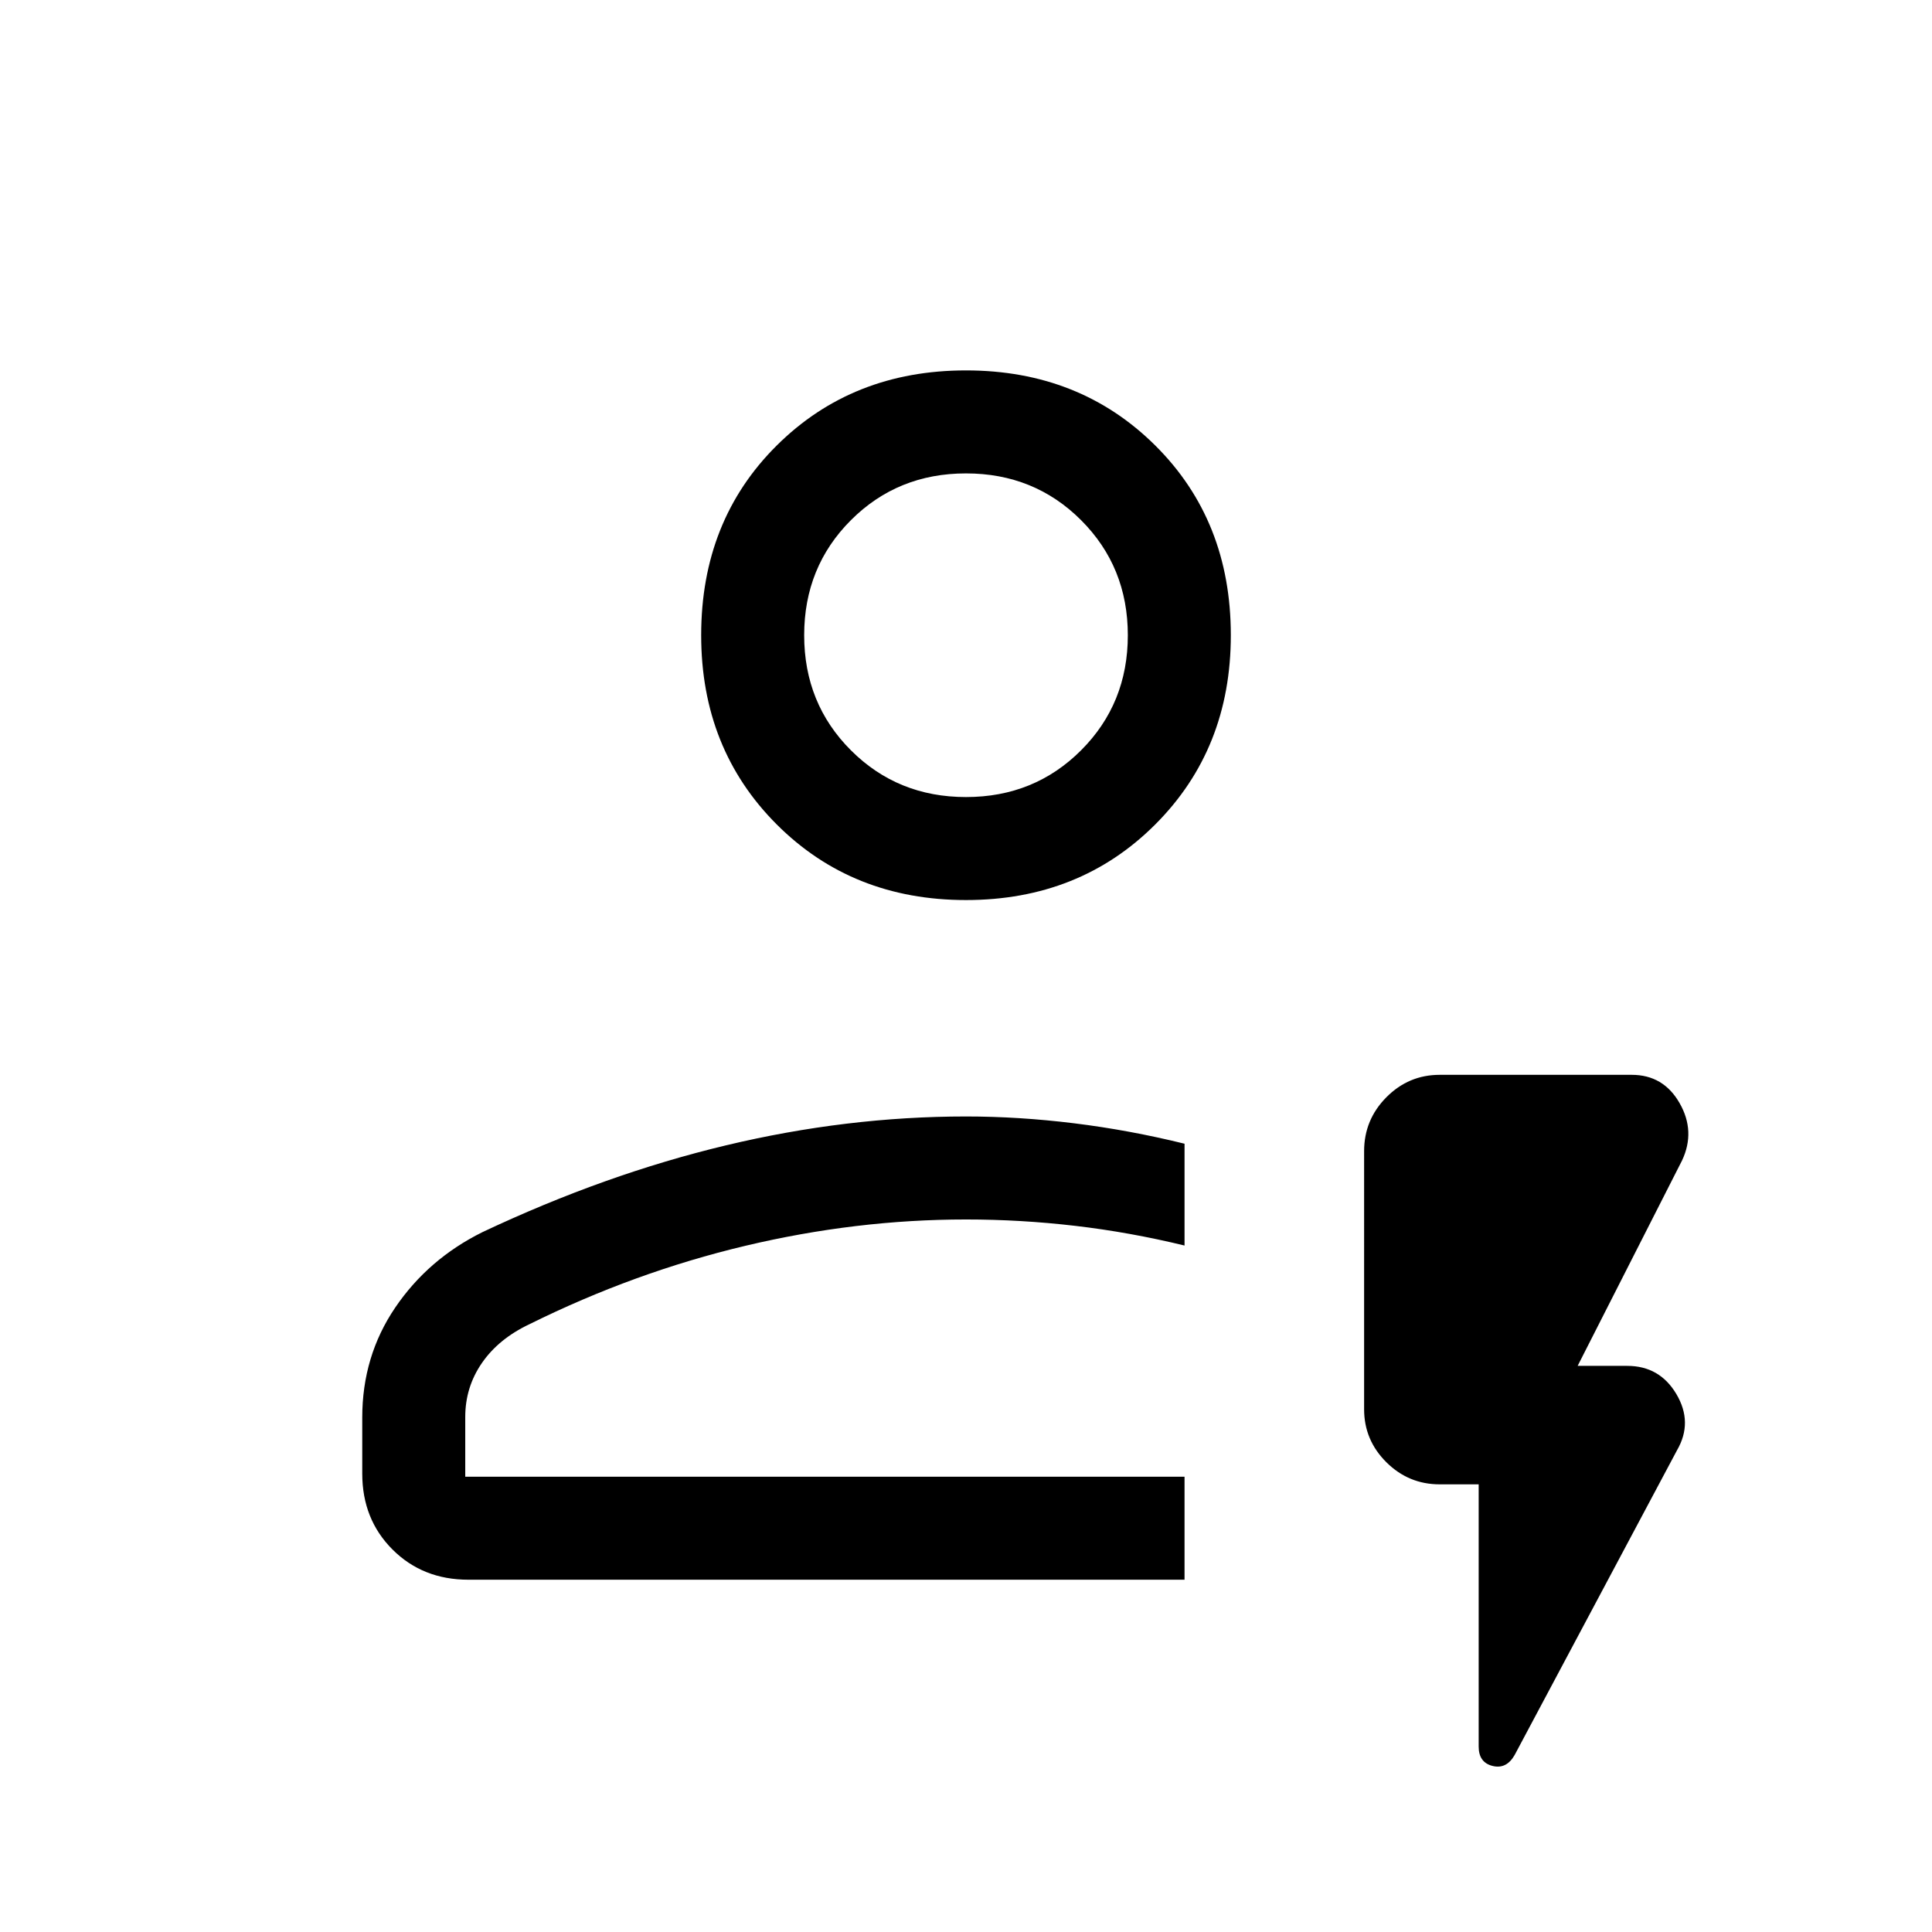 <svg xmlns="http://www.w3.org/2000/svg" height="40" viewBox="0 96 960 960" width="40"><path d="M588.59 880.948H232.718q-22.68 0-37.699-15.019Q180 850.91 180 828.231v-27.866q0-30.493 16.369-54.618 16.368-24.124 43.323-37.491 61.077-28.82 121.087-43.153 60.01-14.334 119.221-14.334 26.263 0 53.705 3.385 27.443 3.385 54.885 10.154v50.589q-27.263-6.622-54.372-9.785-27.109-3.164-54.218-3.164-54.559 0-109.613 13.077T263.051 754q-15.282 7.231-23.577 19.245-8.295 12.015-8.295 26.858v29.666H588.59v51.179Zm-357.411-51.179H588.59 231.179ZM480 543.231q-56.475 0-94.032-37.557-37.558-37.558-37.558-94.033 0-56.987 37.558-94.288 37.557-37.301 94.032-37.301 56.475 0 94.032 37.301 37.558 37.301 37.558 94.288 0 56.475-37.558 94.033-37.557 37.557-94.032 37.557Zm0-51.179q33.949 0 57.18-23.231 23.23-23.231 23.23-57.18 0-33.948-23.23-57.179-23.231-23.231-57.18-23.231t-57.18 23.231q-23.23 23.231-23.23 57.179 0 33.949 23.23 57.18 23.231 23.231 57.18 23.231Zm0-80.411Zm254.744 421.923h-19.36q-15.452 0-26.508-10.984-11.056-10.985-11.056-26.332V668.01q0-15.63 11.056-26.782 11.056-11.151 26.508-11.151h95.411q15.749 0 23.784 14.051 8.036 14.051 1.216 28.513l-51.872 102.052h24.641q16.115 0 24.43 14.038 8.314 14.038.339 27.833l-80.718 151.487q-4.076 7.154-10.974 5.433-6.897-1.721-6.897-9.63v-130.29Z"/></svg>
